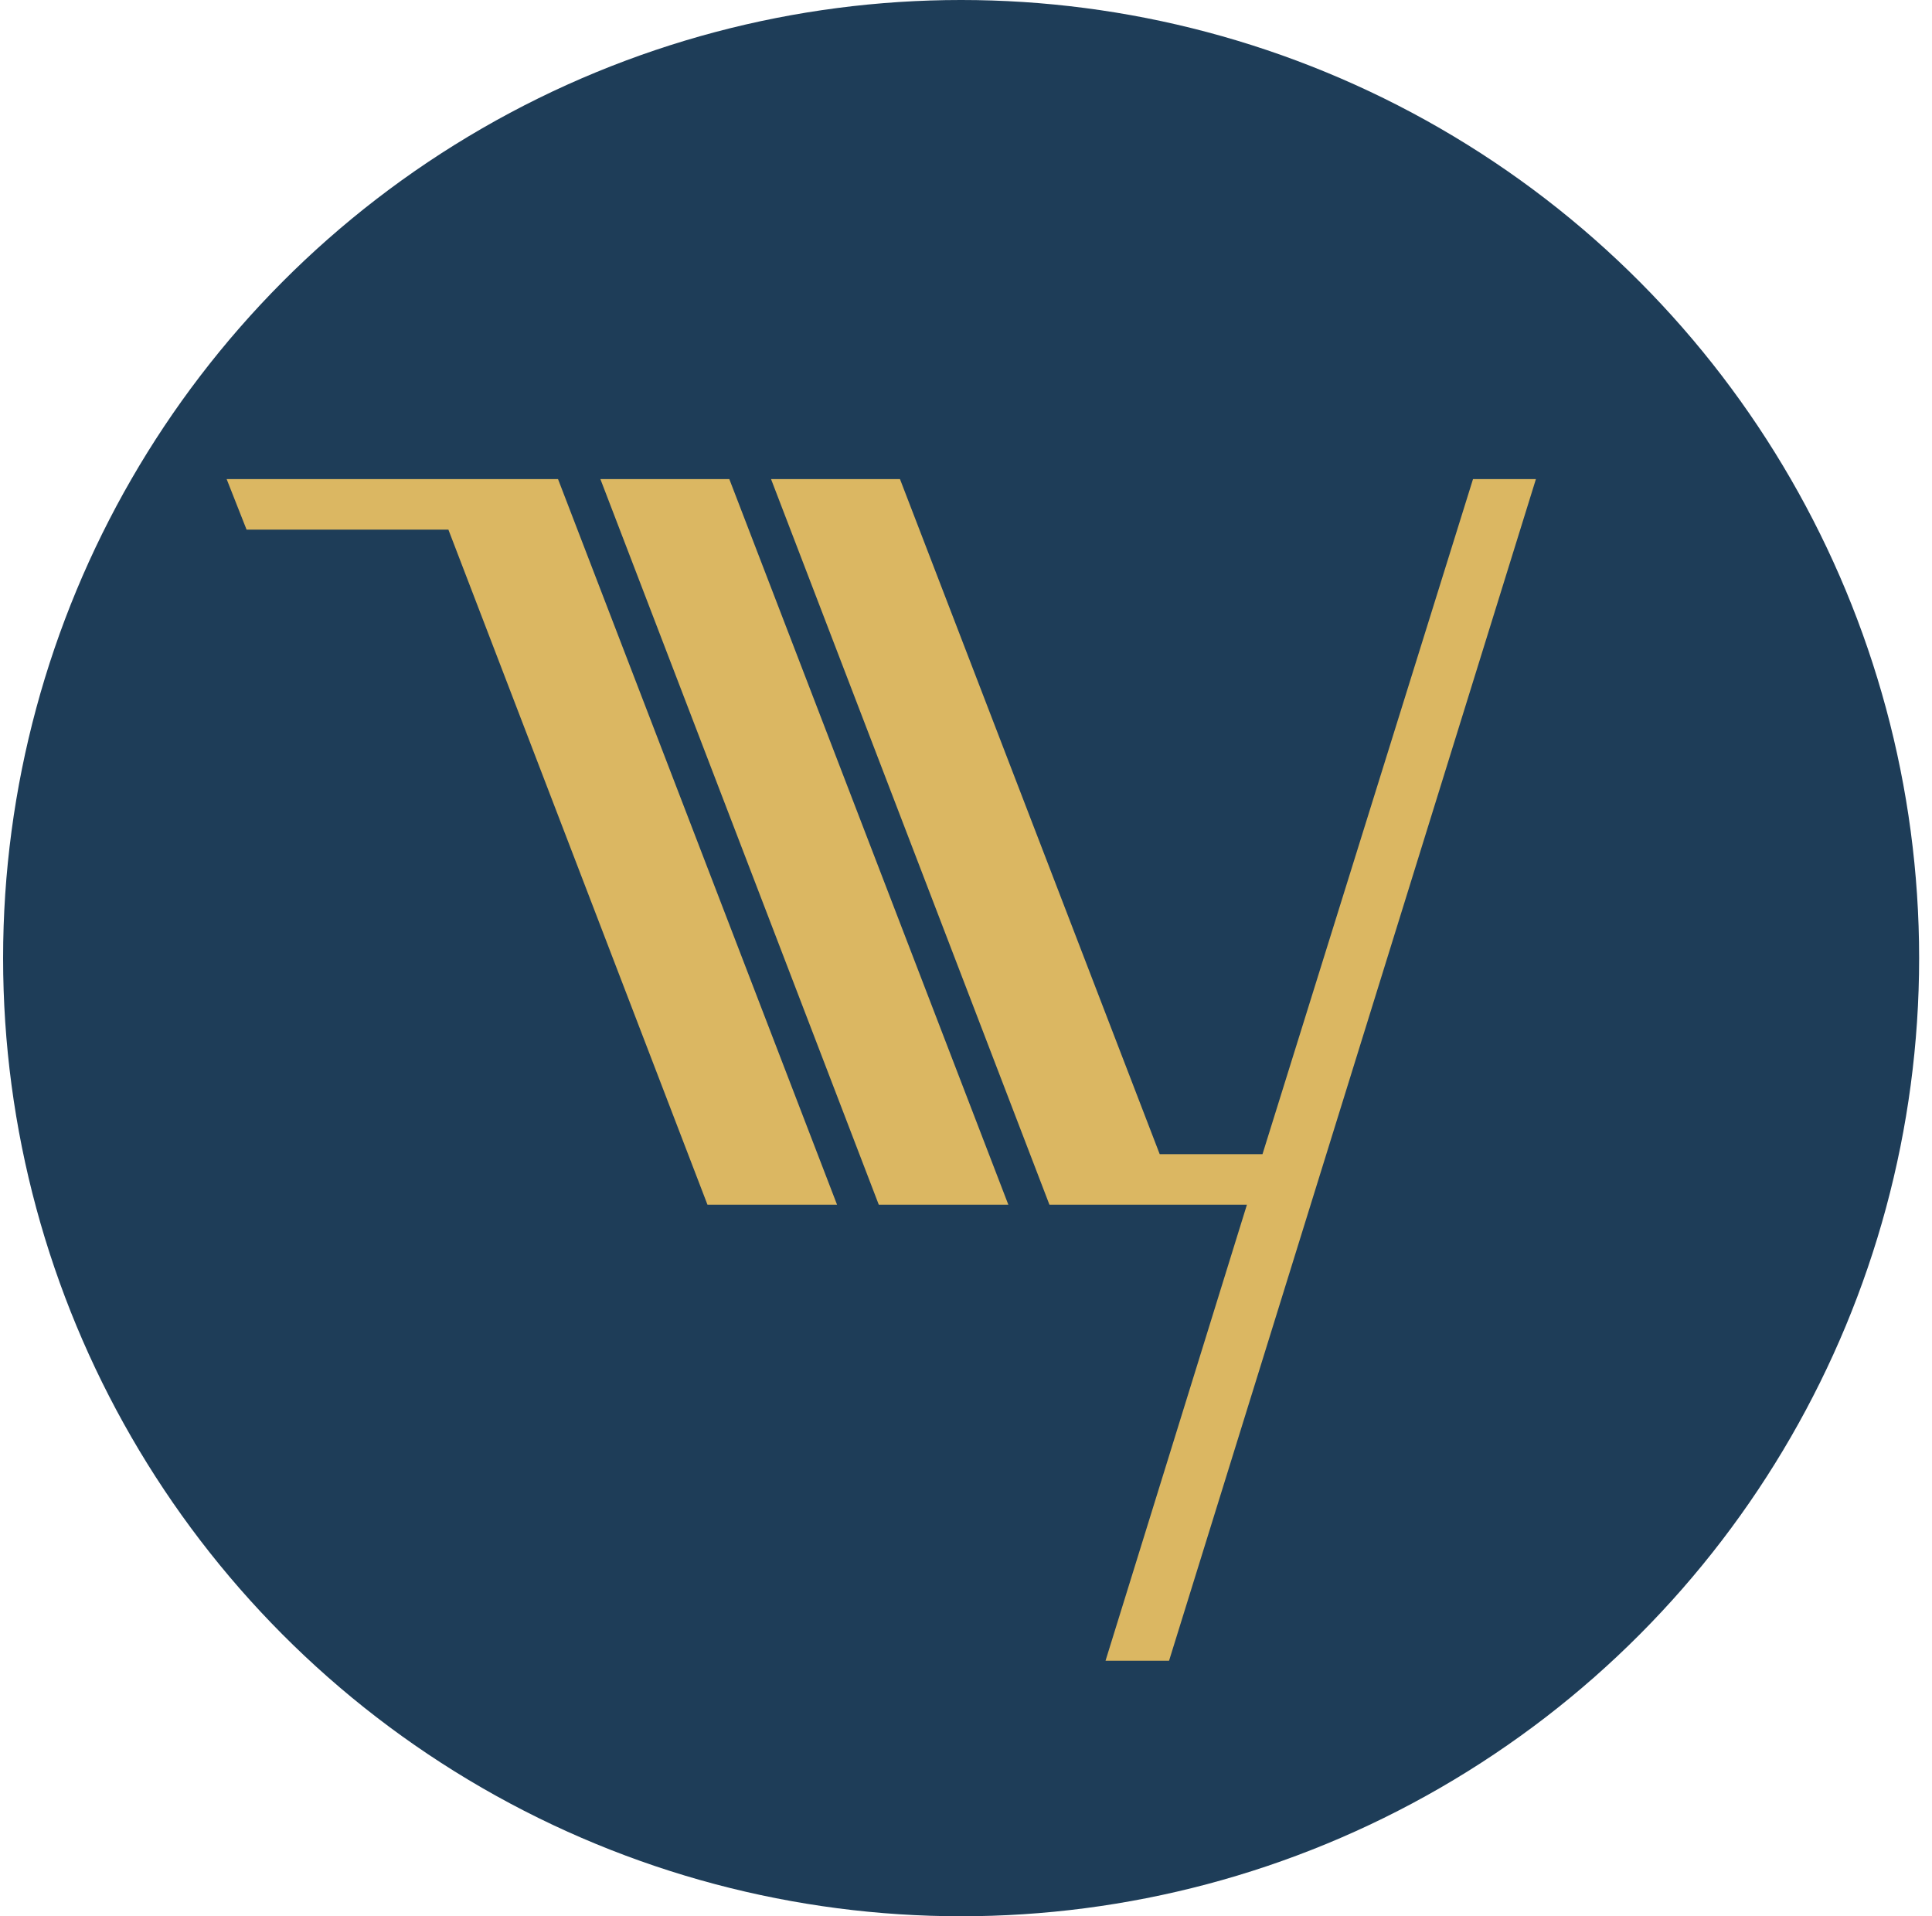 <svg width="121" height="120" viewBox="0 0 121 120" fill="none" xmlns="http://www.w3.org/2000/svg">
<circle cx="60.194" cy="60" r="60" fill="#1E3D58"/>
<path d="M79.069 72.277H72.632L56.364 30H48.289L65.727 75.444H78.093L69.238 104H73.217L96.194 30H92.254L79.069 72.277Z" fill="#DBB762"/>
<path d="M37.601 30L55.039 75.444H63.153L45.676 30H37.601Z" fill="#DBB762"/>
<path d="M34.246 30H26.873H14.194L15.442 33.166H28.082L44.31 75.444H52.425L34.948 30H34.246Z" fill="#DBB762"/>
</svg>
